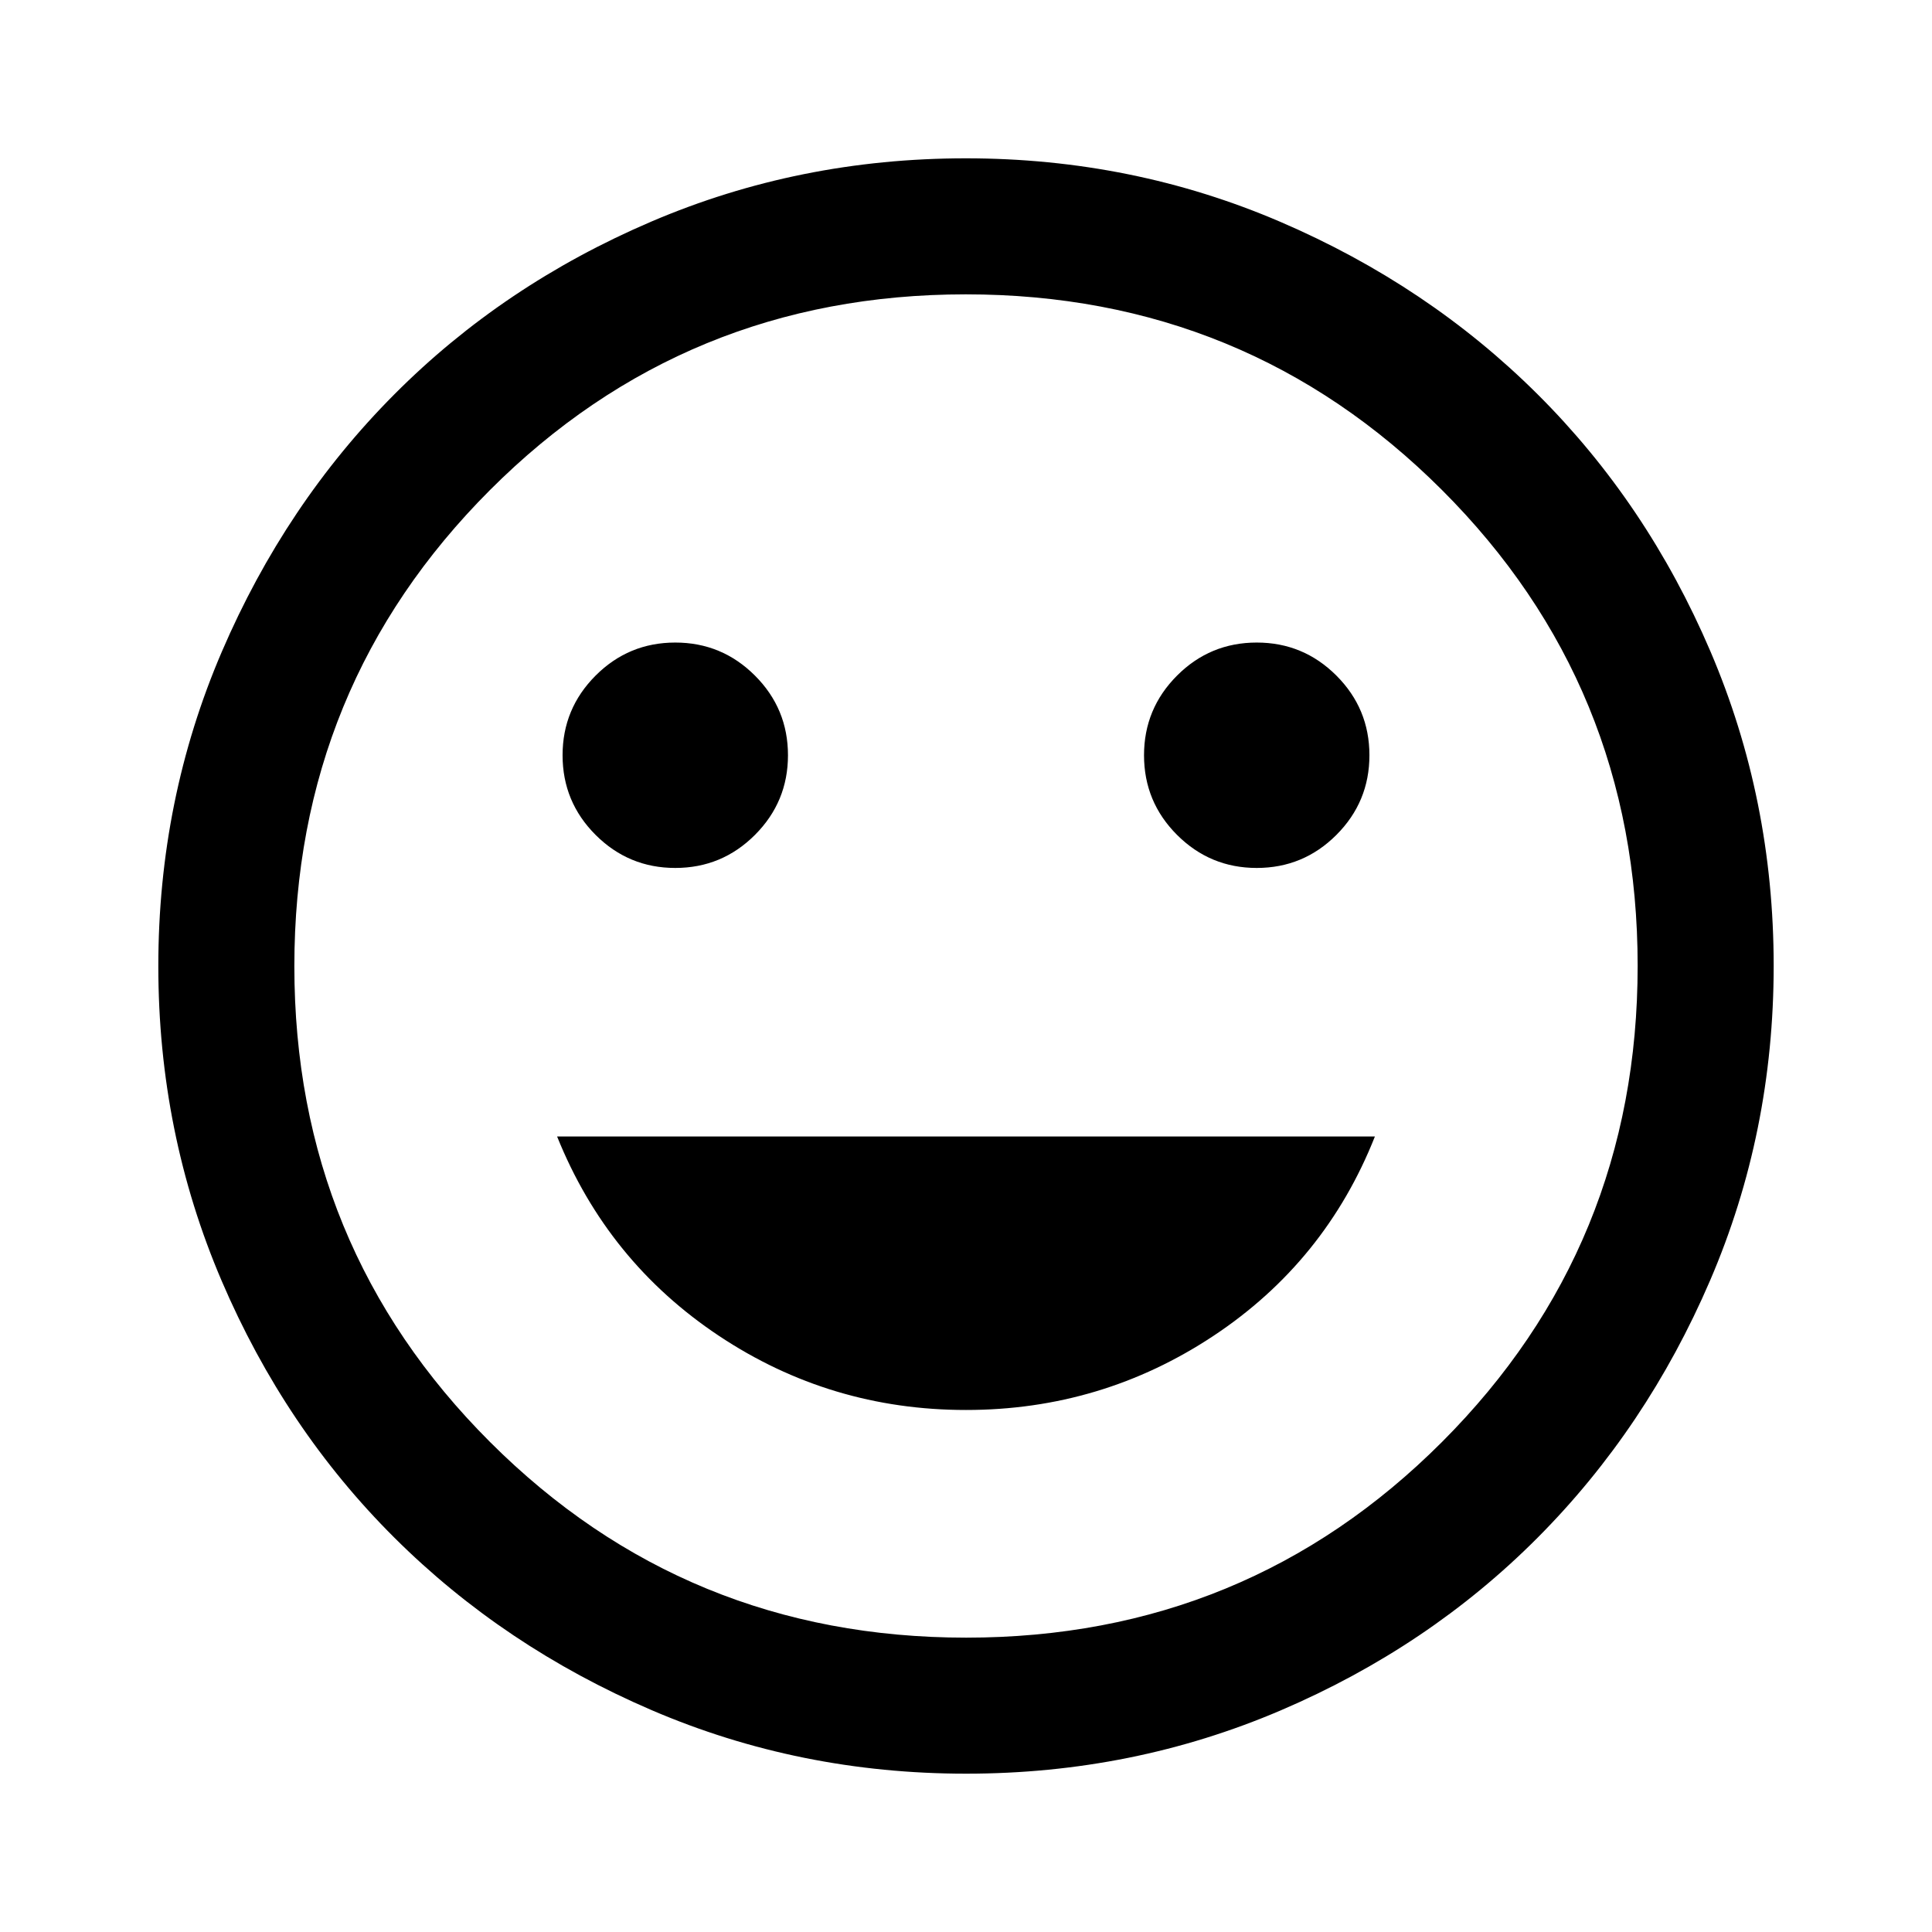 <svg xmlns="http://www.w3.org/2000/svg" height="40" viewBox="0 -960 960 960" width="40"><path d="M624.47-528.72q23.17 0 39.58-16.42 16.41-16.42 16.41-39.59t-16.42-39.58q-16.42-16.41-39.59-16.41t-39.58 16.42q-16.41 16.43-16.41 39.59 0 23.17 16.42 39.58 16.43 16.41 39.59 16.41Zm-288.92 0q23.17 0 39.58-16.42 16.41-16.42 16.41-39.59t-16.42-39.58q-16.43-16.41-39.59-16.41-23.17 0-39.58 16.42-16.41 16.43-16.41 39.59 0 23.17 16.42 39.58 16.42 16.41 39.59 16.41ZM480-259.39q67.39 0 122.98-36.84 55.58-36.85 80.2-99.05H276.82q25.03 62.2 80.41 99.05 55.38 36.84 122.77 36.84Zm.07 180.72q-82.81 0-156.3-31.58-73.48-31.58-127.84-85.72-54.36-54.13-85.81-127.64-31.45-73.51-31.45-156.32 0-82.81 31.58-156.3 31.58-73.48 85.72-127.84 54.13-54.36 127.64-85.81 73.51-31.45 156.32-31.45 82.81 0 156.3 31.58 73.48 31.58 127.84 85.72 54.36 54.13 85.81 127.64 31.45 73.51 31.45 156.32 0 82.81-31.58 156.3-31.58 73.48-85.72 127.84-54.13 54.36-127.64 85.81-73.51 31.45-156.32 31.45ZM480-480Zm.1 333.74q139.28 0 236.46-97.27 97.18-97.28 97.18-236.57 0-139.28-97.27-236.46-97.28-97.18-236.57-97.18-139.28 0-236.46 97.27-97.18 97.28-97.18 236.57 0 139.28 97.27 236.46 97.28 97.18 236.57 97.18Z"/></svg>